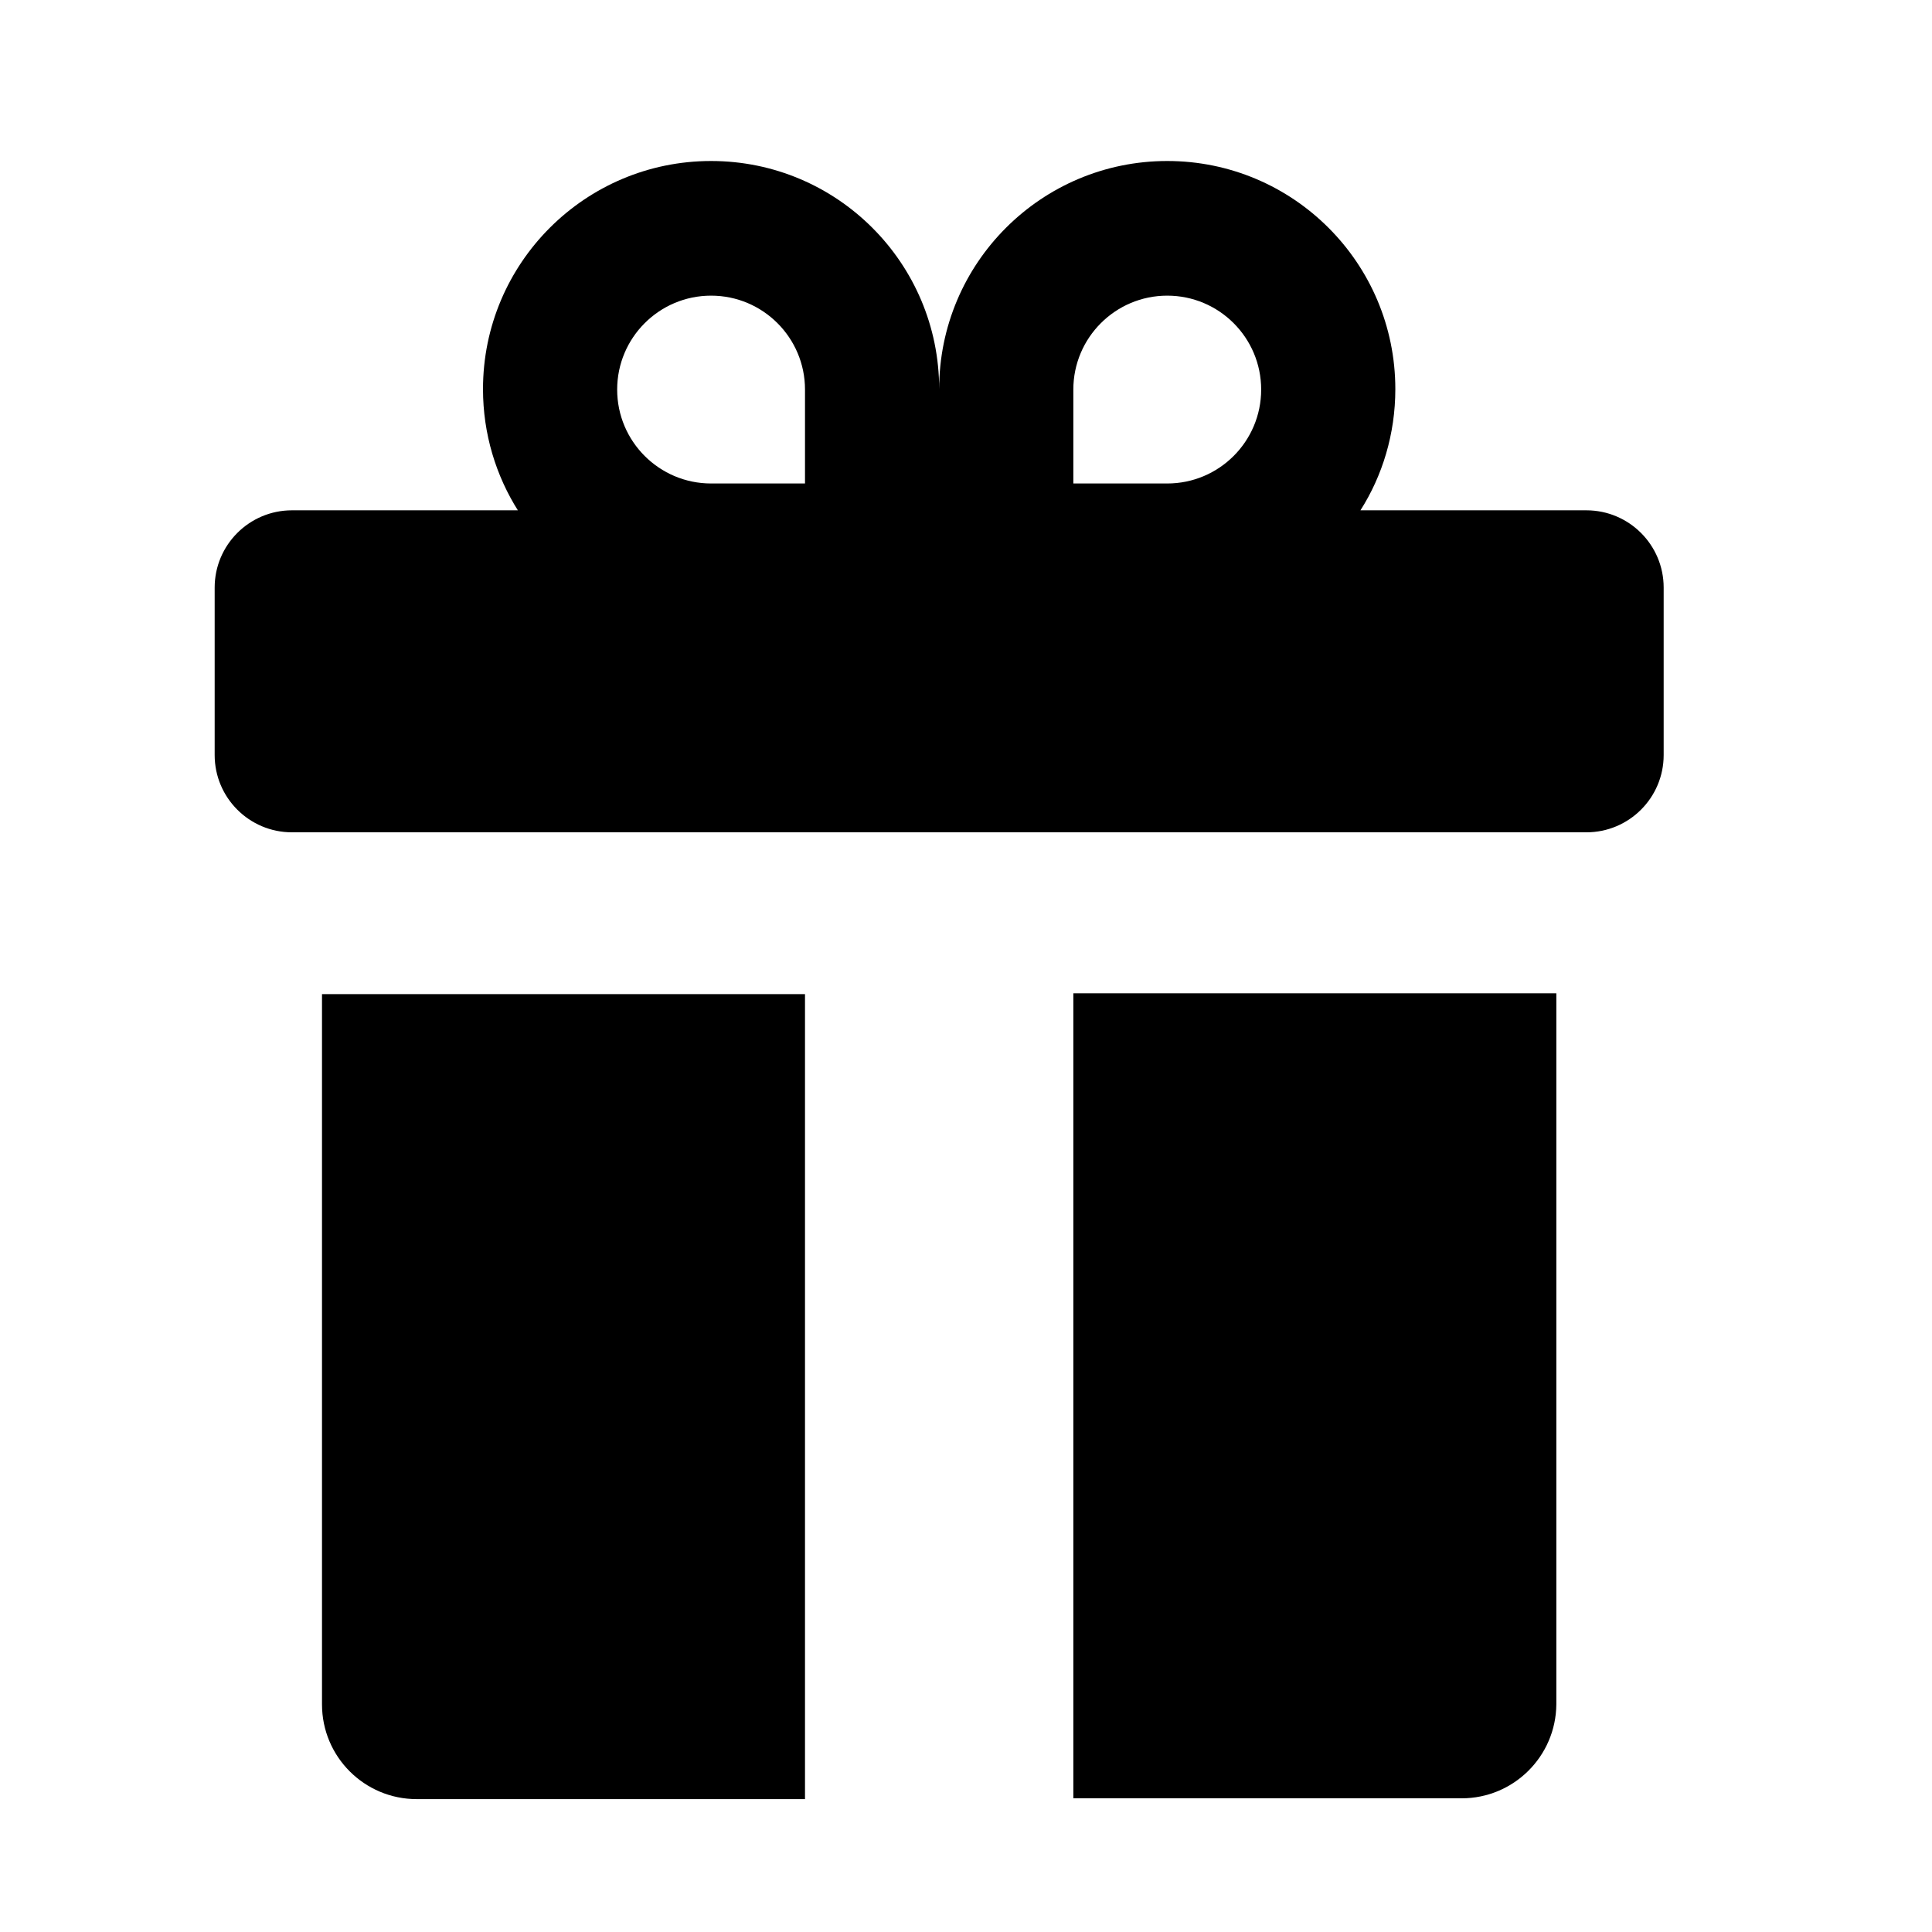 <svg width="36" height="36" viewBox="0 0 36 36" xmlns="http://www.w3.org/2000/svg">
<path d="M29.56 9.509H25.35C25.758 8.868 26 8.088 26 7.25C26 4.903 24.097 3 21.75 3C19.403 3 17.5 4.903 17.5 7.25C17.5 4.903 15.597 3 13.25 3C10.903 3 9 4.903 9 7.25C9 8.087 9.242 8.868 9.66 9.526L9.65 9.509H5.44C4.645 9.509 4 10.154 4 10.949V14.069C4 14.864 4.645 15.509 5.44 15.509H29.56C30.355 15.509 31 14.864 31 14.069V10.949C31 10.154 30.355 9.509 29.56 9.509ZM20 7.259C20 6.293 20.784 5.509 21.75 5.509C22.716 5.509 23.5 6.293 23.5 7.259C23.5 8.225 22.716 9.009 21.75 9.009H20V7.259ZM13.25 5.509C14.216 5.509 15 6.293 15 7.259V9.009H13.25C12.284 9.009 11.5 8.225 11.5 7.259C11.5 6.293 12.284 5.509 13.25 5.509Z" />
<path d="M6 31.759C6 32.734 6.79 33.524 7.765 33.524H15V18.524H6V31.759Z" />
<path d="M20 33.509H27.235C28.205 33.509 28.991 32.727 29 31.76V18.509H20V33.509Z" />
</svg>
